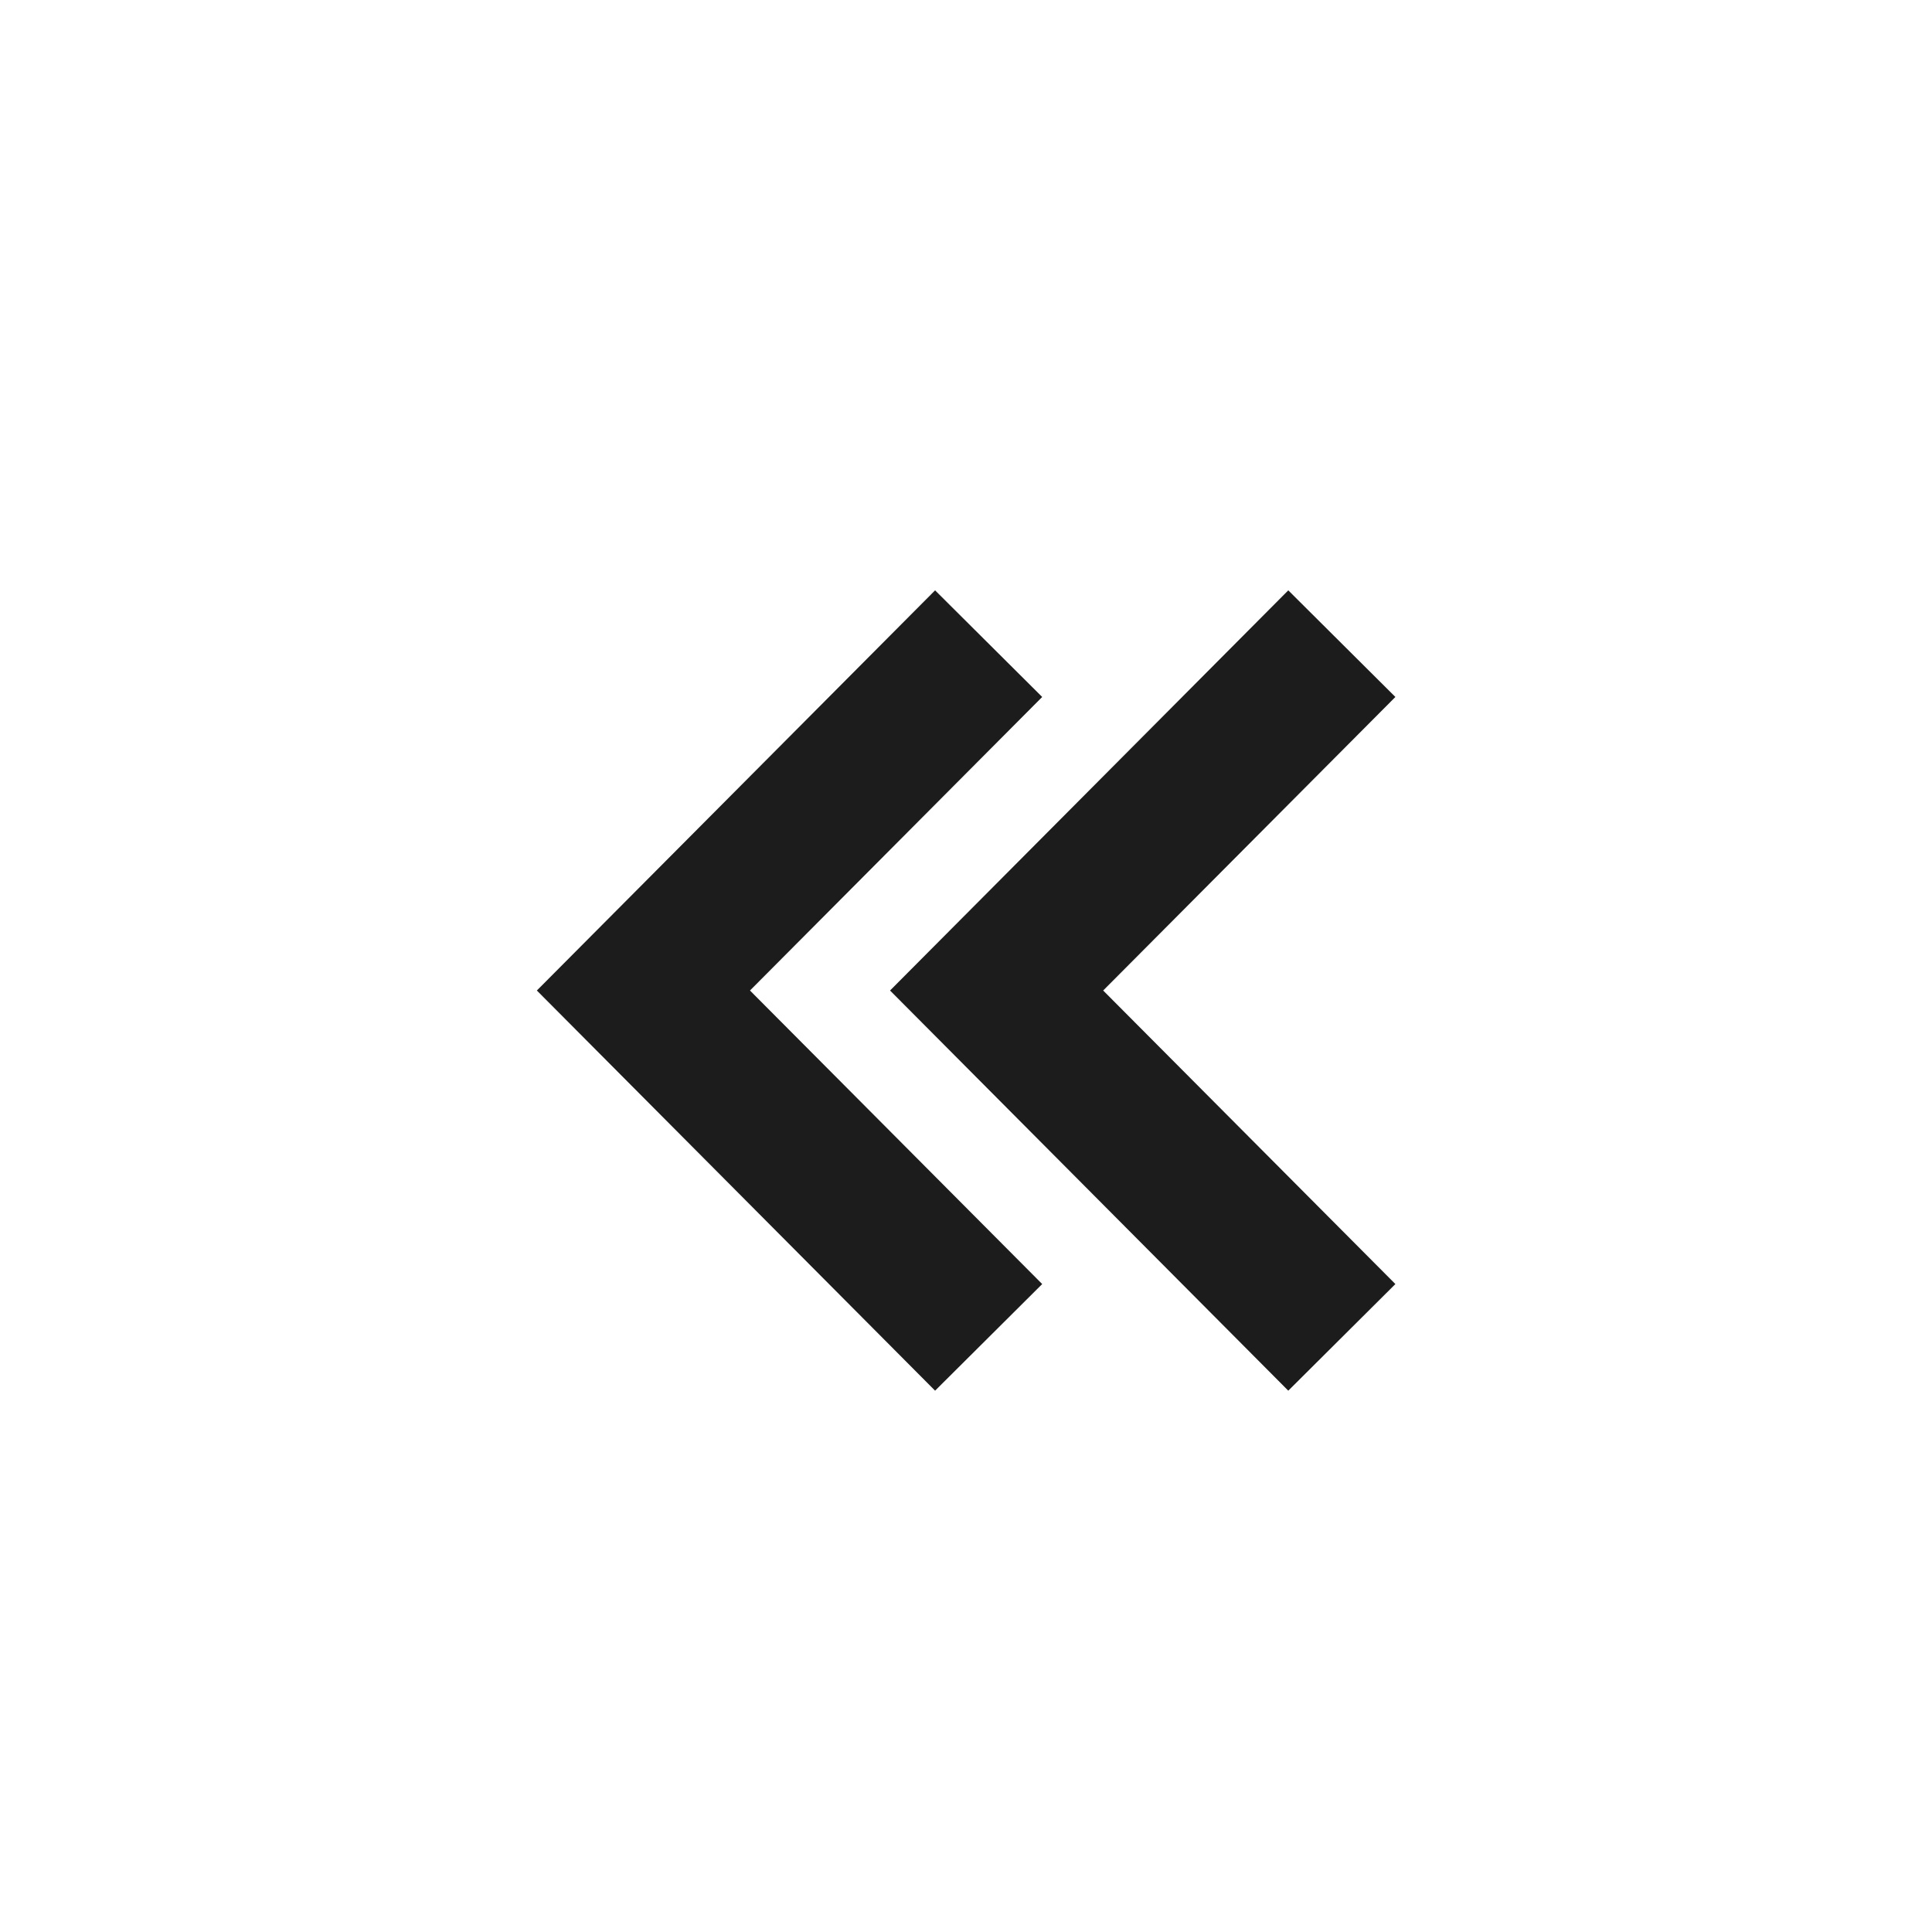 <svg fill="none" height="16" viewBox="0 0 16 16" width="16" xmlns="http://www.w3.org/2000/svg"><path d="m11.556 10.634-.887.883-3.298-3.314 3.298-3.314.887.883-2.42 2.431zm-5.345-2.431 2.42-2.431-.887-.883-3.298 3.314 3.298 3.314.887-.883z" fill="#1c1c1c"/></svg>